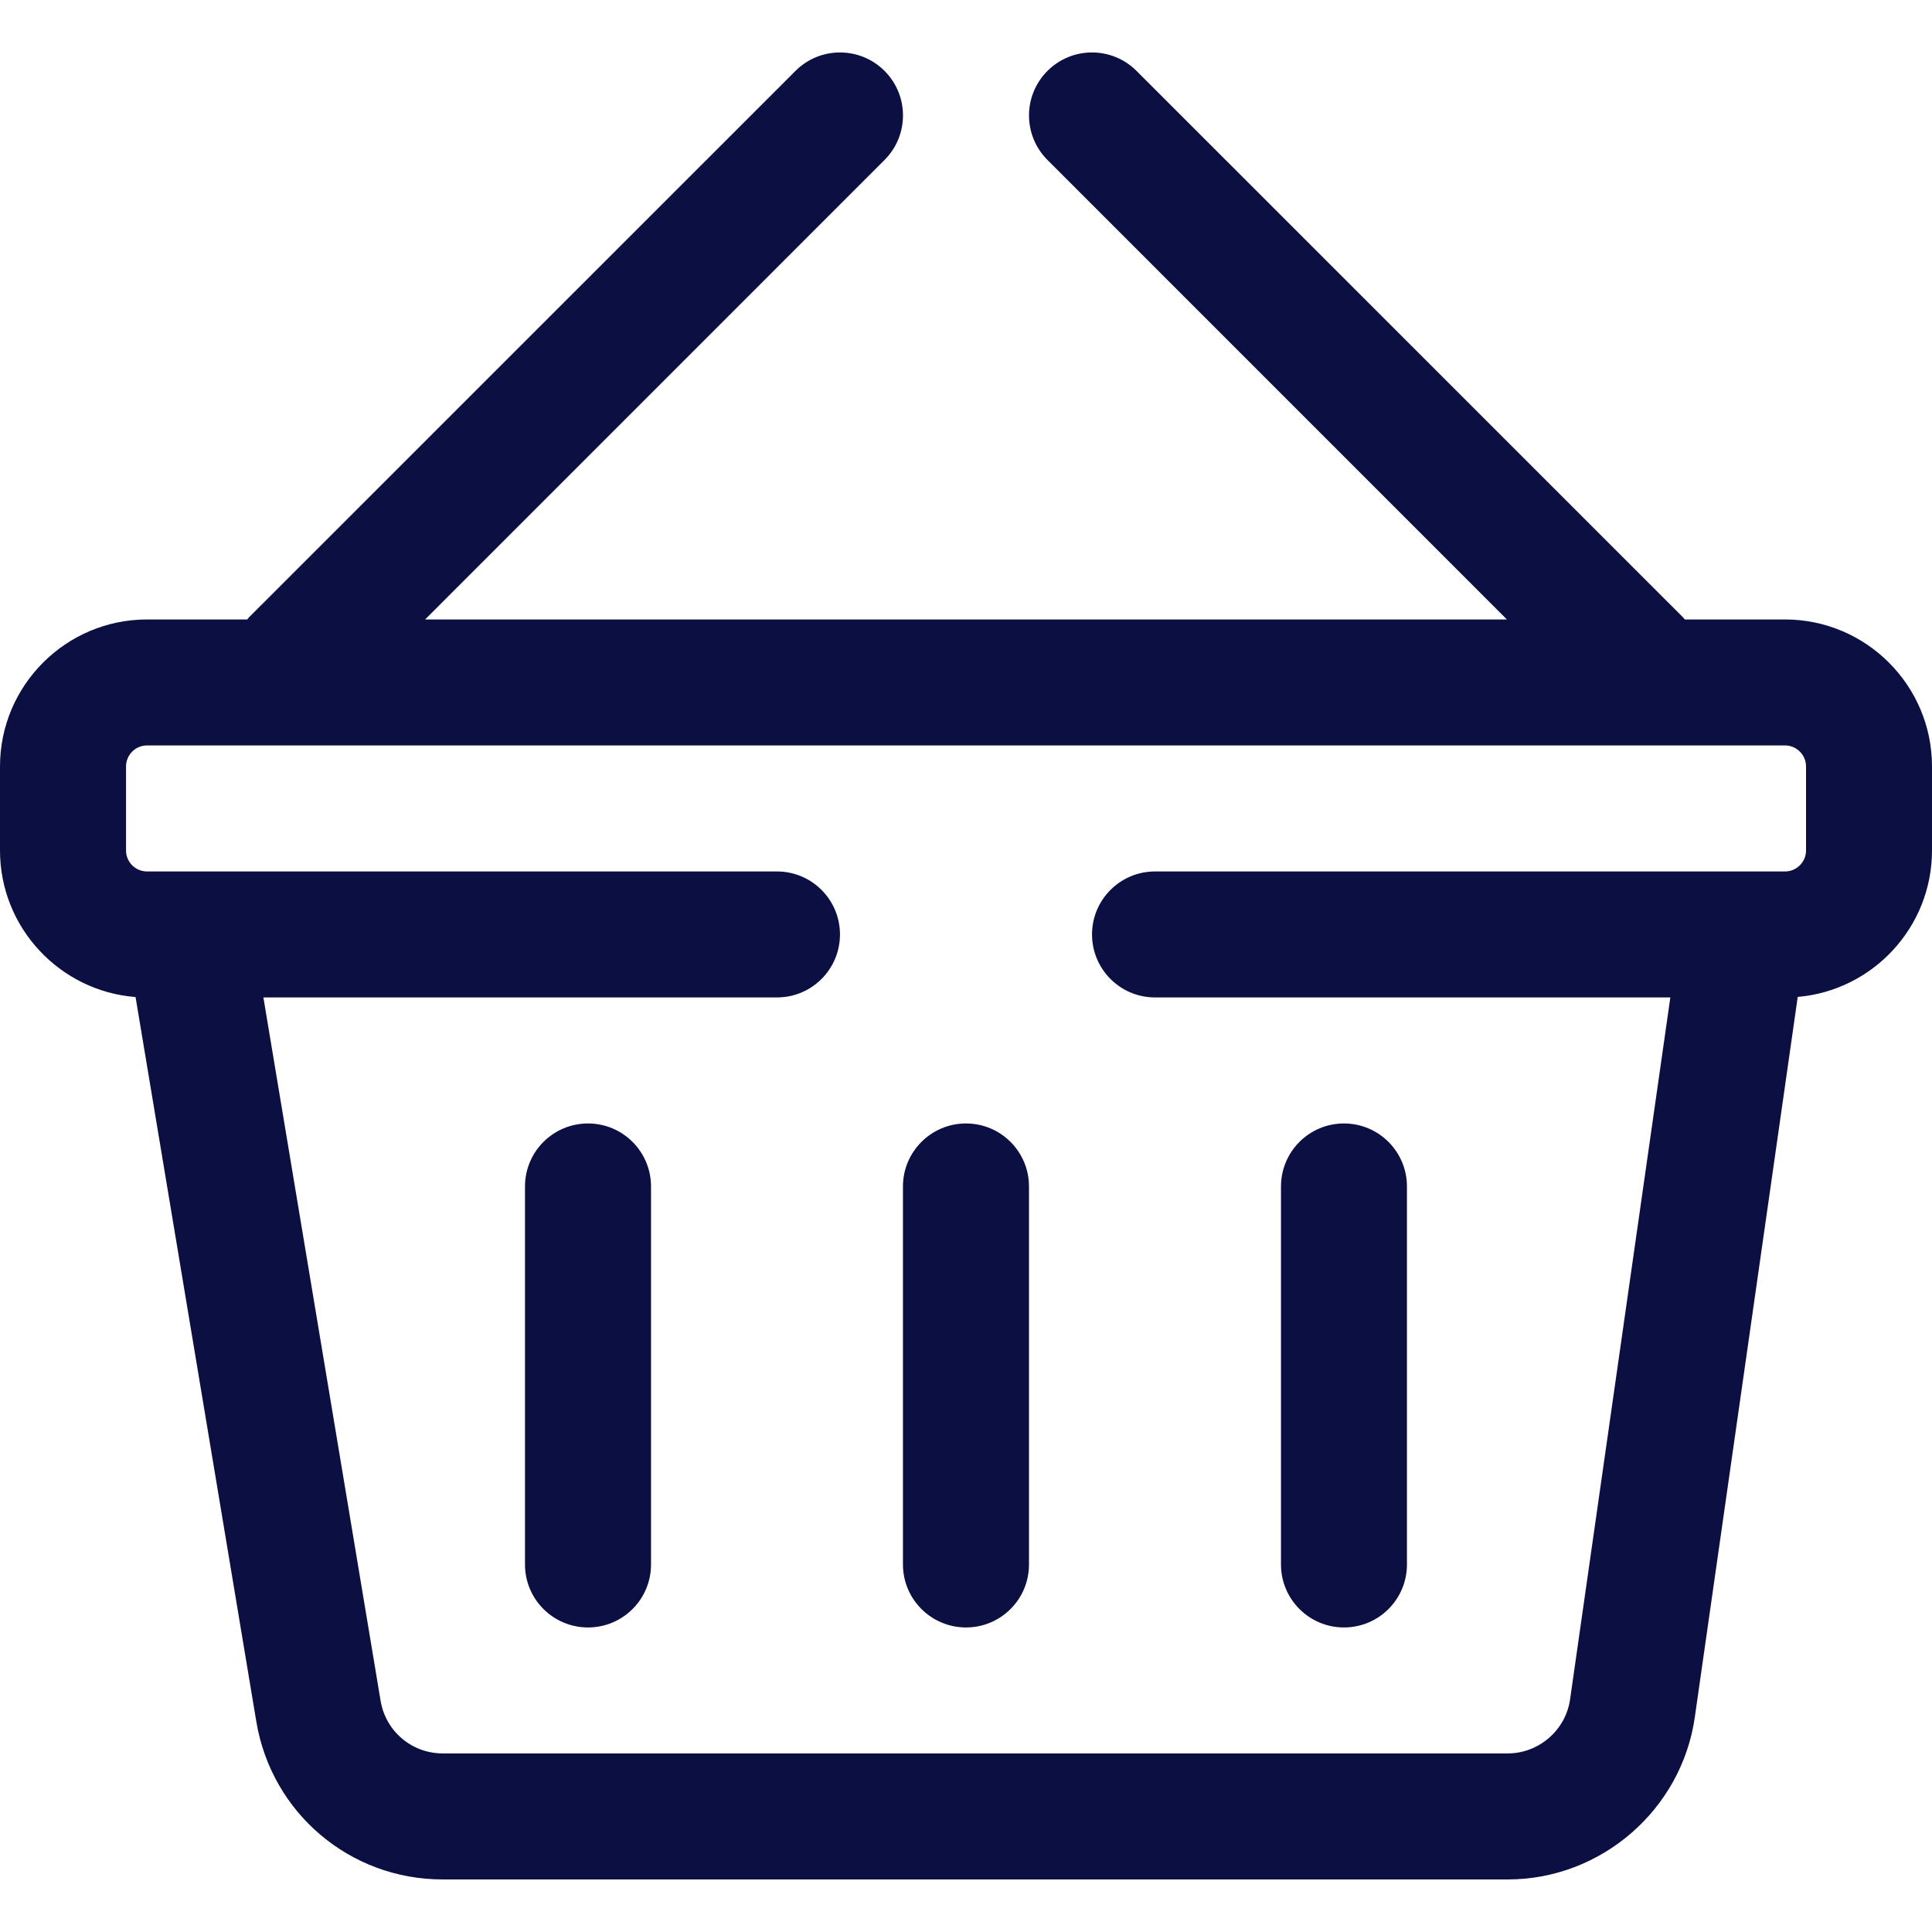 <svg width="30" height="30" viewBox="0 0 30 30" fill="none" xmlns="http://www.w3.org/2000/svg">
<g clip-path="url(#clip0_1593_6543)">
<path d="M27.717 9.619H26.162C26.15 9.606 26.139 9.592 26.127 9.579L17.648 1.101C17.266 0.719 16.647 0.719 16.265 1.101C15.883 1.483 15.883 2.102 16.265 2.484L23.399 9.619H6.601L13.735 2.484C14.117 2.102 14.117 1.483 13.735 1.101C13.353 0.719 12.734 0.719 12.352 1.101L3.873 9.579C3.861 9.592 3.85 9.606 3.838 9.619H2.283C1.024 9.619 0 10.643 0 11.901V13.206C0 14.405 0.929 15.39 2.105 15.482L3.98 26.732C4.217 28.153 5.434 29.184 6.875 29.184H23.412C24.863 29.184 26.112 28.101 26.317 26.664L27.915 15.48C29.081 15.38 30 14.398 30 13.206V11.901C30 10.643 28.976 9.619 27.717 9.619ZM28.044 13.206C28.044 13.386 27.897 13.532 27.717 13.532C27.417 13.532 18.363 13.532 17.935 13.532C17.395 13.532 16.957 13.97 16.957 14.51C16.957 15.05 17.395 15.488 17.935 15.488H25.937L24.38 26.388C24.312 26.866 23.895 27.227 23.412 27.227H6.875C6.395 27.227 5.989 26.884 5.91 26.41L4.09 15.488H12.065C12.605 15.488 13.043 15.05 13.043 14.51C13.043 13.97 12.605 13.532 12.065 13.532C11.636 13.532 2.582 13.532 2.283 13.532C2.103 13.532 1.957 13.386 1.957 13.206V11.901C1.957 11.722 2.103 11.575 2.283 11.575H27.717C27.897 11.575 28.044 11.722 28.044 11.901V13.206Z" fill="#0B0F41"/>
<path d="M9.131 17.445C8.59 17.445 8.152 17.883 8.152 18.424V24.293C8.152 24.833 8.59 25.271 9.131 25.271C9.671 25.271 10.109 24.834 10.109 24.293V18.424C10.109 17.883 9.671 17.445 9.131 17.445Z" fill="#0B0F41"/>
<path d="M15 17.445C14.46 17.445 14.021 17.883 14.021 18.424V24.293C14.021 24.833 14.46 25.271 15 25.271C15.54 25.271 15.978 24.834 15.978 24.293V18.424C15.978 17.883 15.54 17.445 15 17.445Z" fill="#0B0F41"/>
<path d="M20.869 17.445C20.329 17.445 19.891 17.883 19.891 18.424V24.293C19.891 24.833 20.329 25.271 20.869 25.271C21.409 25.271 21.847 24.834 21.847 24.293V18.424C21.847 17.883 21.409 17.445 20.869 17.445Z" fill="#0B0F41"/>
</g>
<defs>
<clipPath id="clip0_1593_6543">
<rect width="30" height="30" fill="white"/>
</clipPath>
</defs>
</svg>

